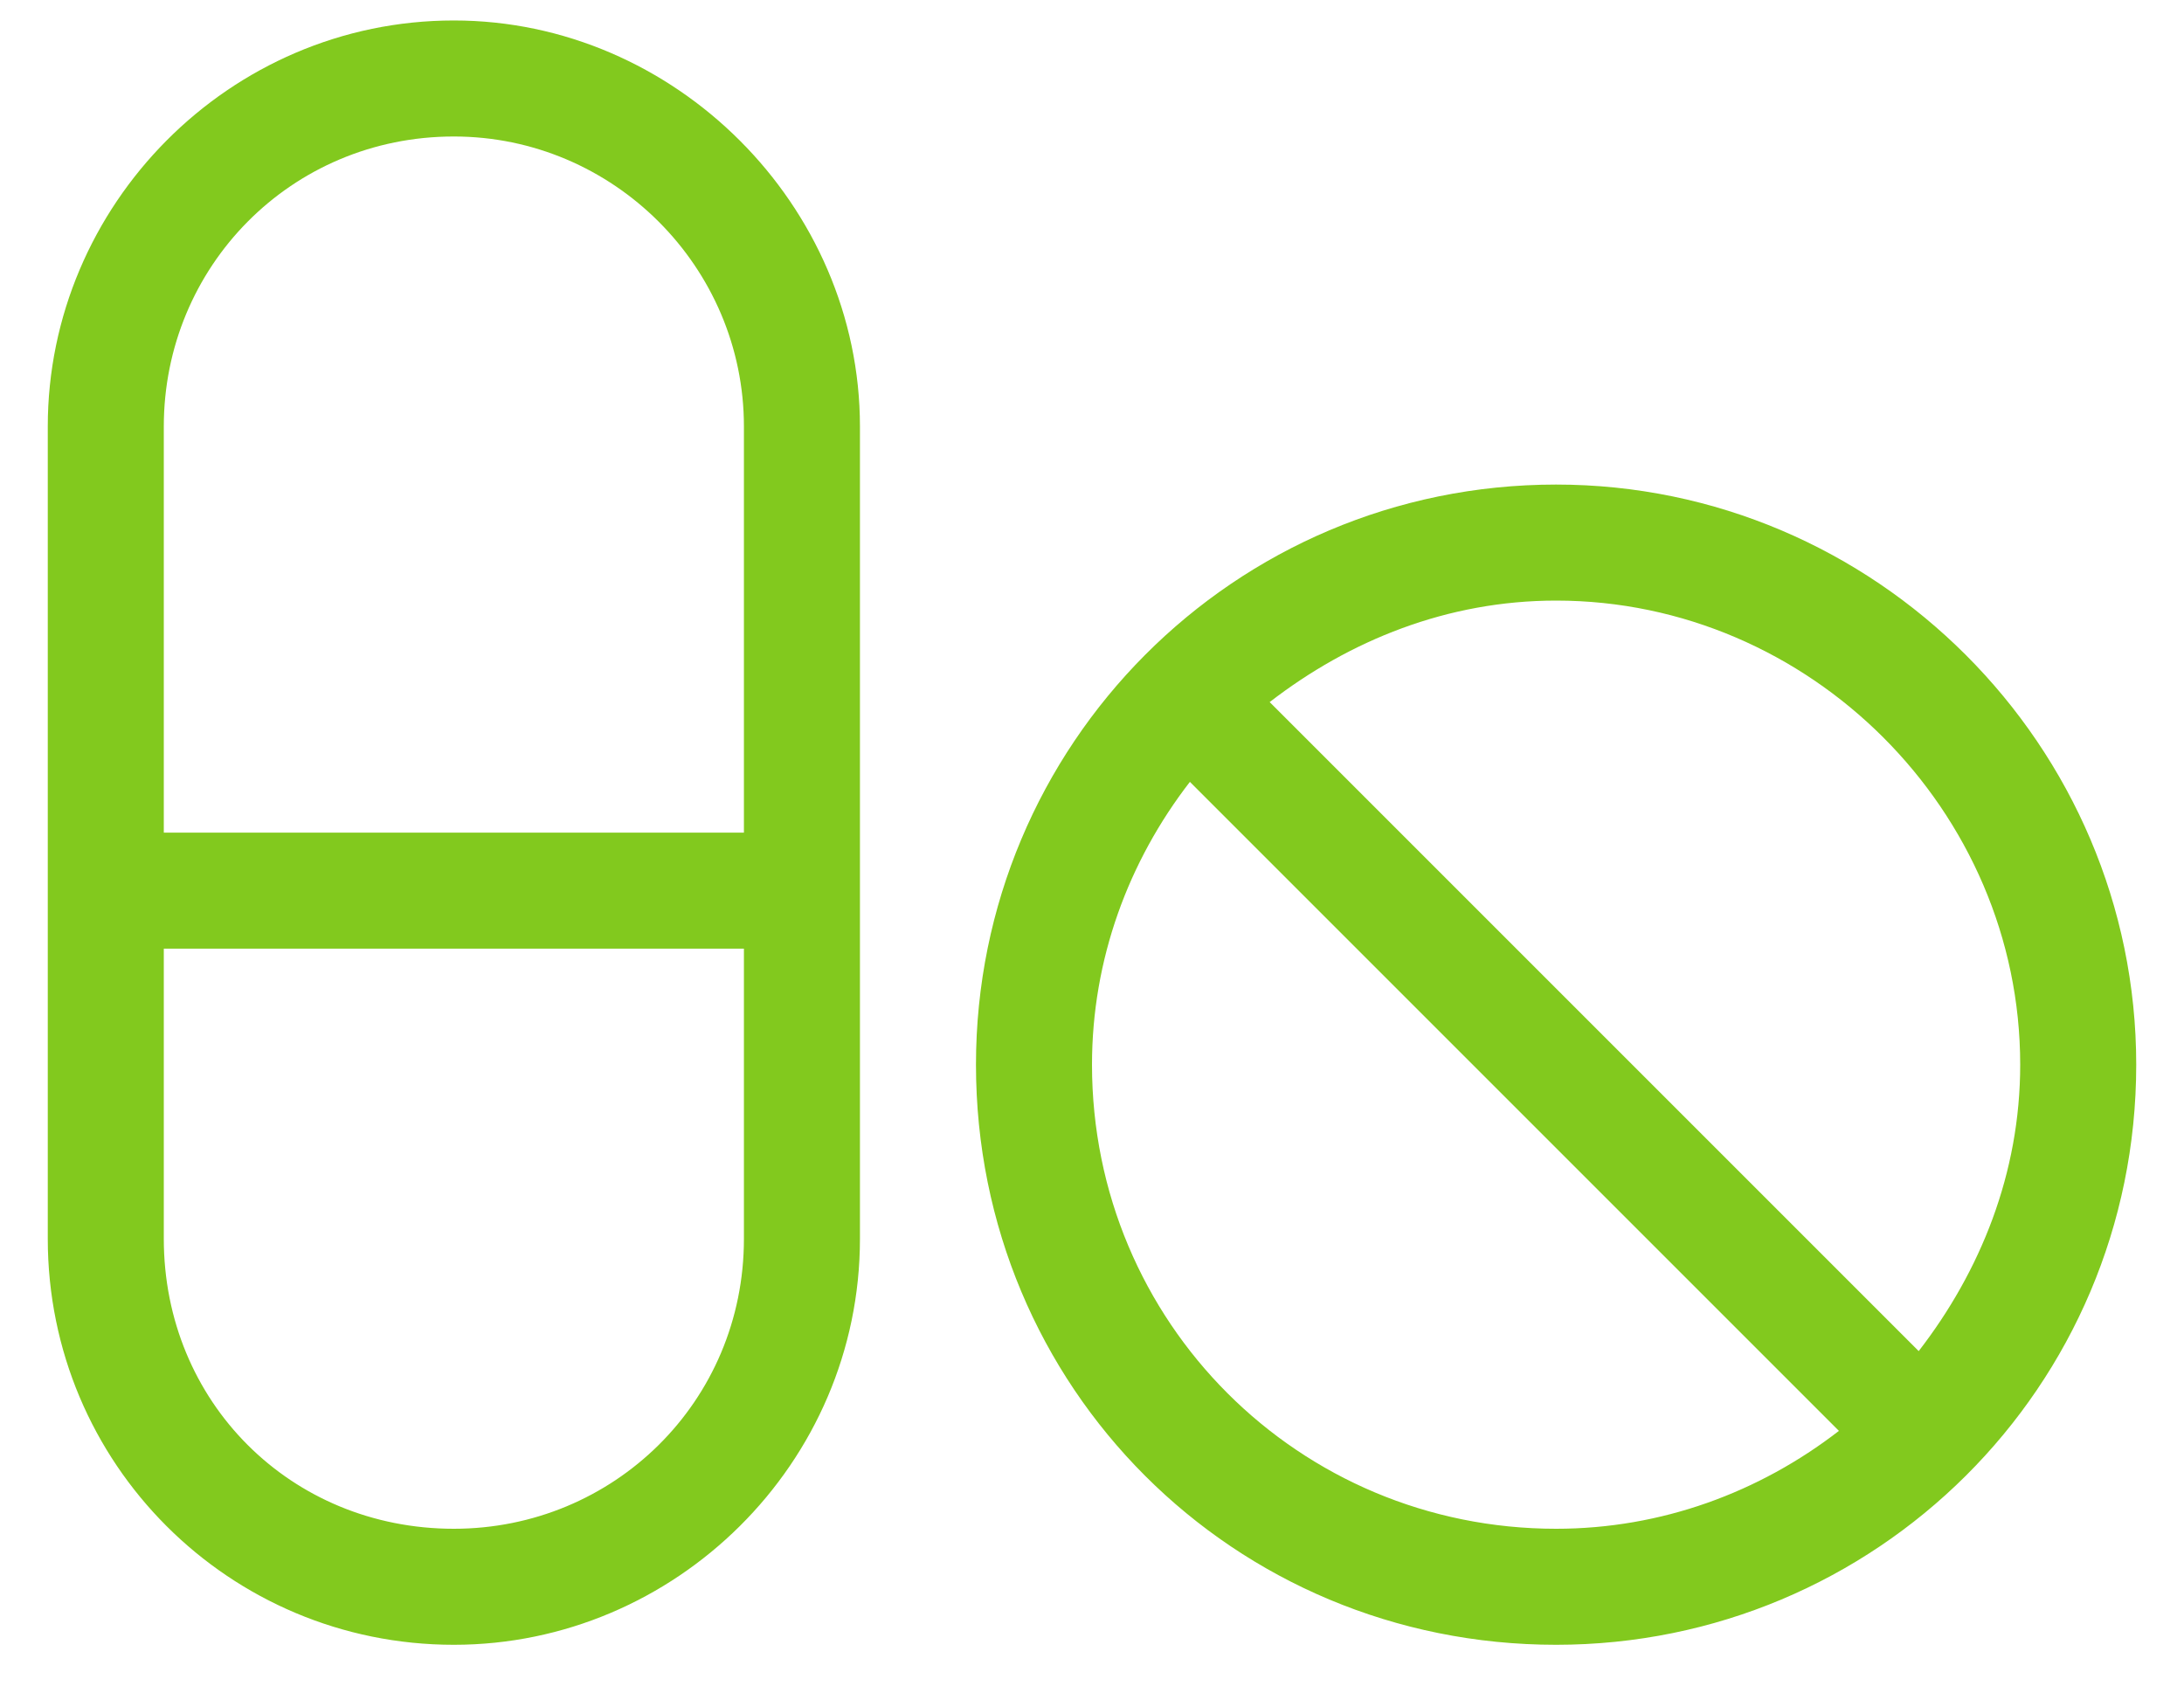 <svg width="40" height="31" viewBox="0 0 40 31" fill="none" xmlns="http://www.w3.org/2000/svg">
<path d="M8.312 0.375C4.195 0.375 0.875 3.762 0.875 7.812V22.688C0.875 26.805 4.195 30.125 8.312 30.125C12.363 30.125 15.75 26.805 15.75 22.688V7.812C15.75 3.762 12.363 0.375 8.312 0.375ZM13.625 22.688C13.625 25.676 11.234 28 8.312 28C5.324 28 3 25.676 3 22.688V17.375H13.625V22.688ZM13.625 15.25H3V7.812C3 4.891 5.324 2.5 8.312 2.5C11.234 2.5 13.625 4.891 13.625 7.812V15.25ZM28.5 8.875C22.59 8.875 17.875 13.656 17.875 19.5C17.875 25.41 22.59 30.125 28.5 30.125C34.344 30.125 39.125 25.41 39.125 19.5C39.125 13.656 34.344 8.875 28.5 8.875ZM28.5 28C23.785 28 20 24.215 20 19.5C20 17.574 20.664 15.781 21.793 14.32L33.68 26.207C32.219 27.336 30.426 28 28.5 28ZM35.141 24.746L23.254 12.859C24.715 11.73 26.508 11 28.5 11C33.148 11 37 14.852 37 19.5C37 21.492 36.27 23.285 35.141 24.746Z" fill="#82C91E"/>
</svg>

